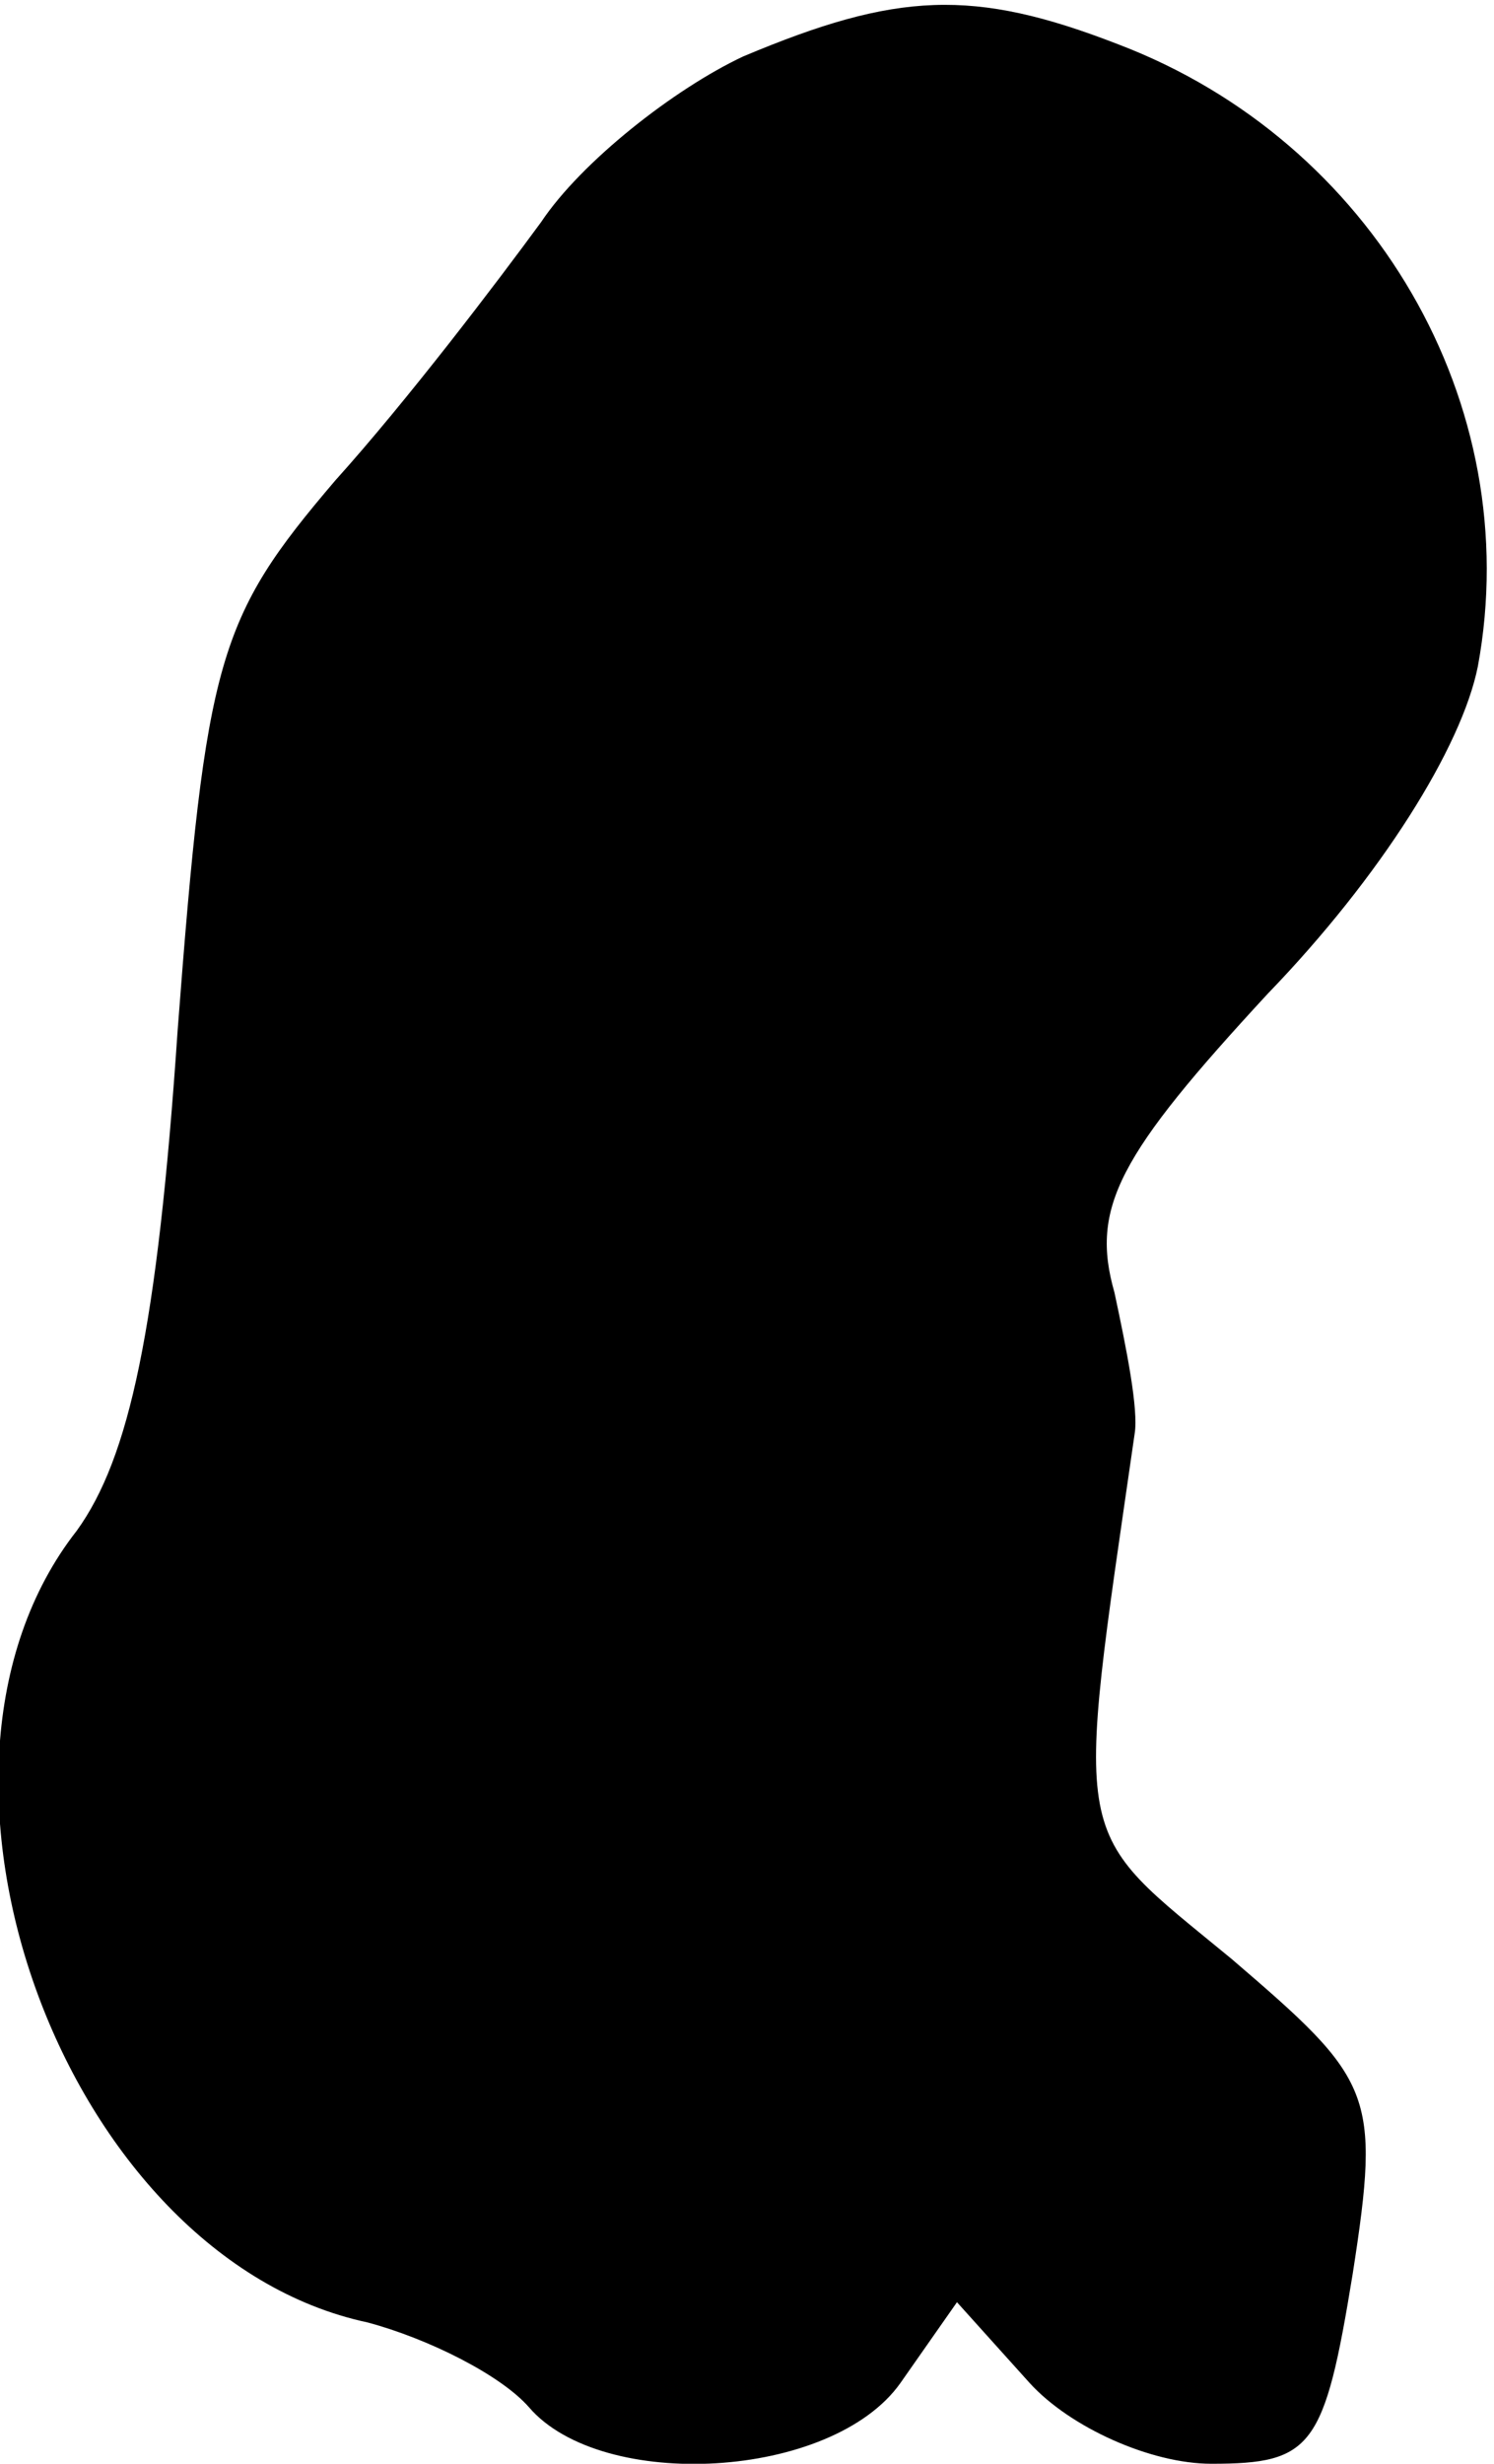 <?xml version="1.0" standalone="no"?>
<!DOCTYPE svg PUBLIC "-//W3C//DTD SVG 20010904//EN"
 "http://www.w3.org/TR/2001/REC-SVG-20010904/DTD/svg10.dtd">
<svg version="1.0" xmlns="http://www.w3.org/2000/svg"
 width="37pt" height="61pt" viewBox="0 0 37 61"
 preserveAspectRatio="xMidYMid meet">
<g transform="translate(0,61) scale(0.1,-0.1)"
fill="#000000" stroke="none">
<path fill="#000000" stroke="none" d="M184 596 c-17 -8 -40 -26 -50 -41 -11
-15 -33 -44 -51 -64 -29 -34 -32 -44 -39 -136 -5 -74 -12 -106 -25 -124 -47
-60 -3 -180 72 -196 15 -4 33 -13 40 -21 18 -21 75 -18 92 6 l14 20 18 -20
c10 -11 30 -20 45 -20 25 0 28 4 35 47 7 45 5 48 -30 78 -40 33 -39 26 -24
130 1 6 -2 21 -5 35 -6 21 1 34 38 74 28 29 48 61 52 81 12 65 -26 130 -89
154 -36 14 -55 13 -93 -3z"/>
</g>
</svg>
